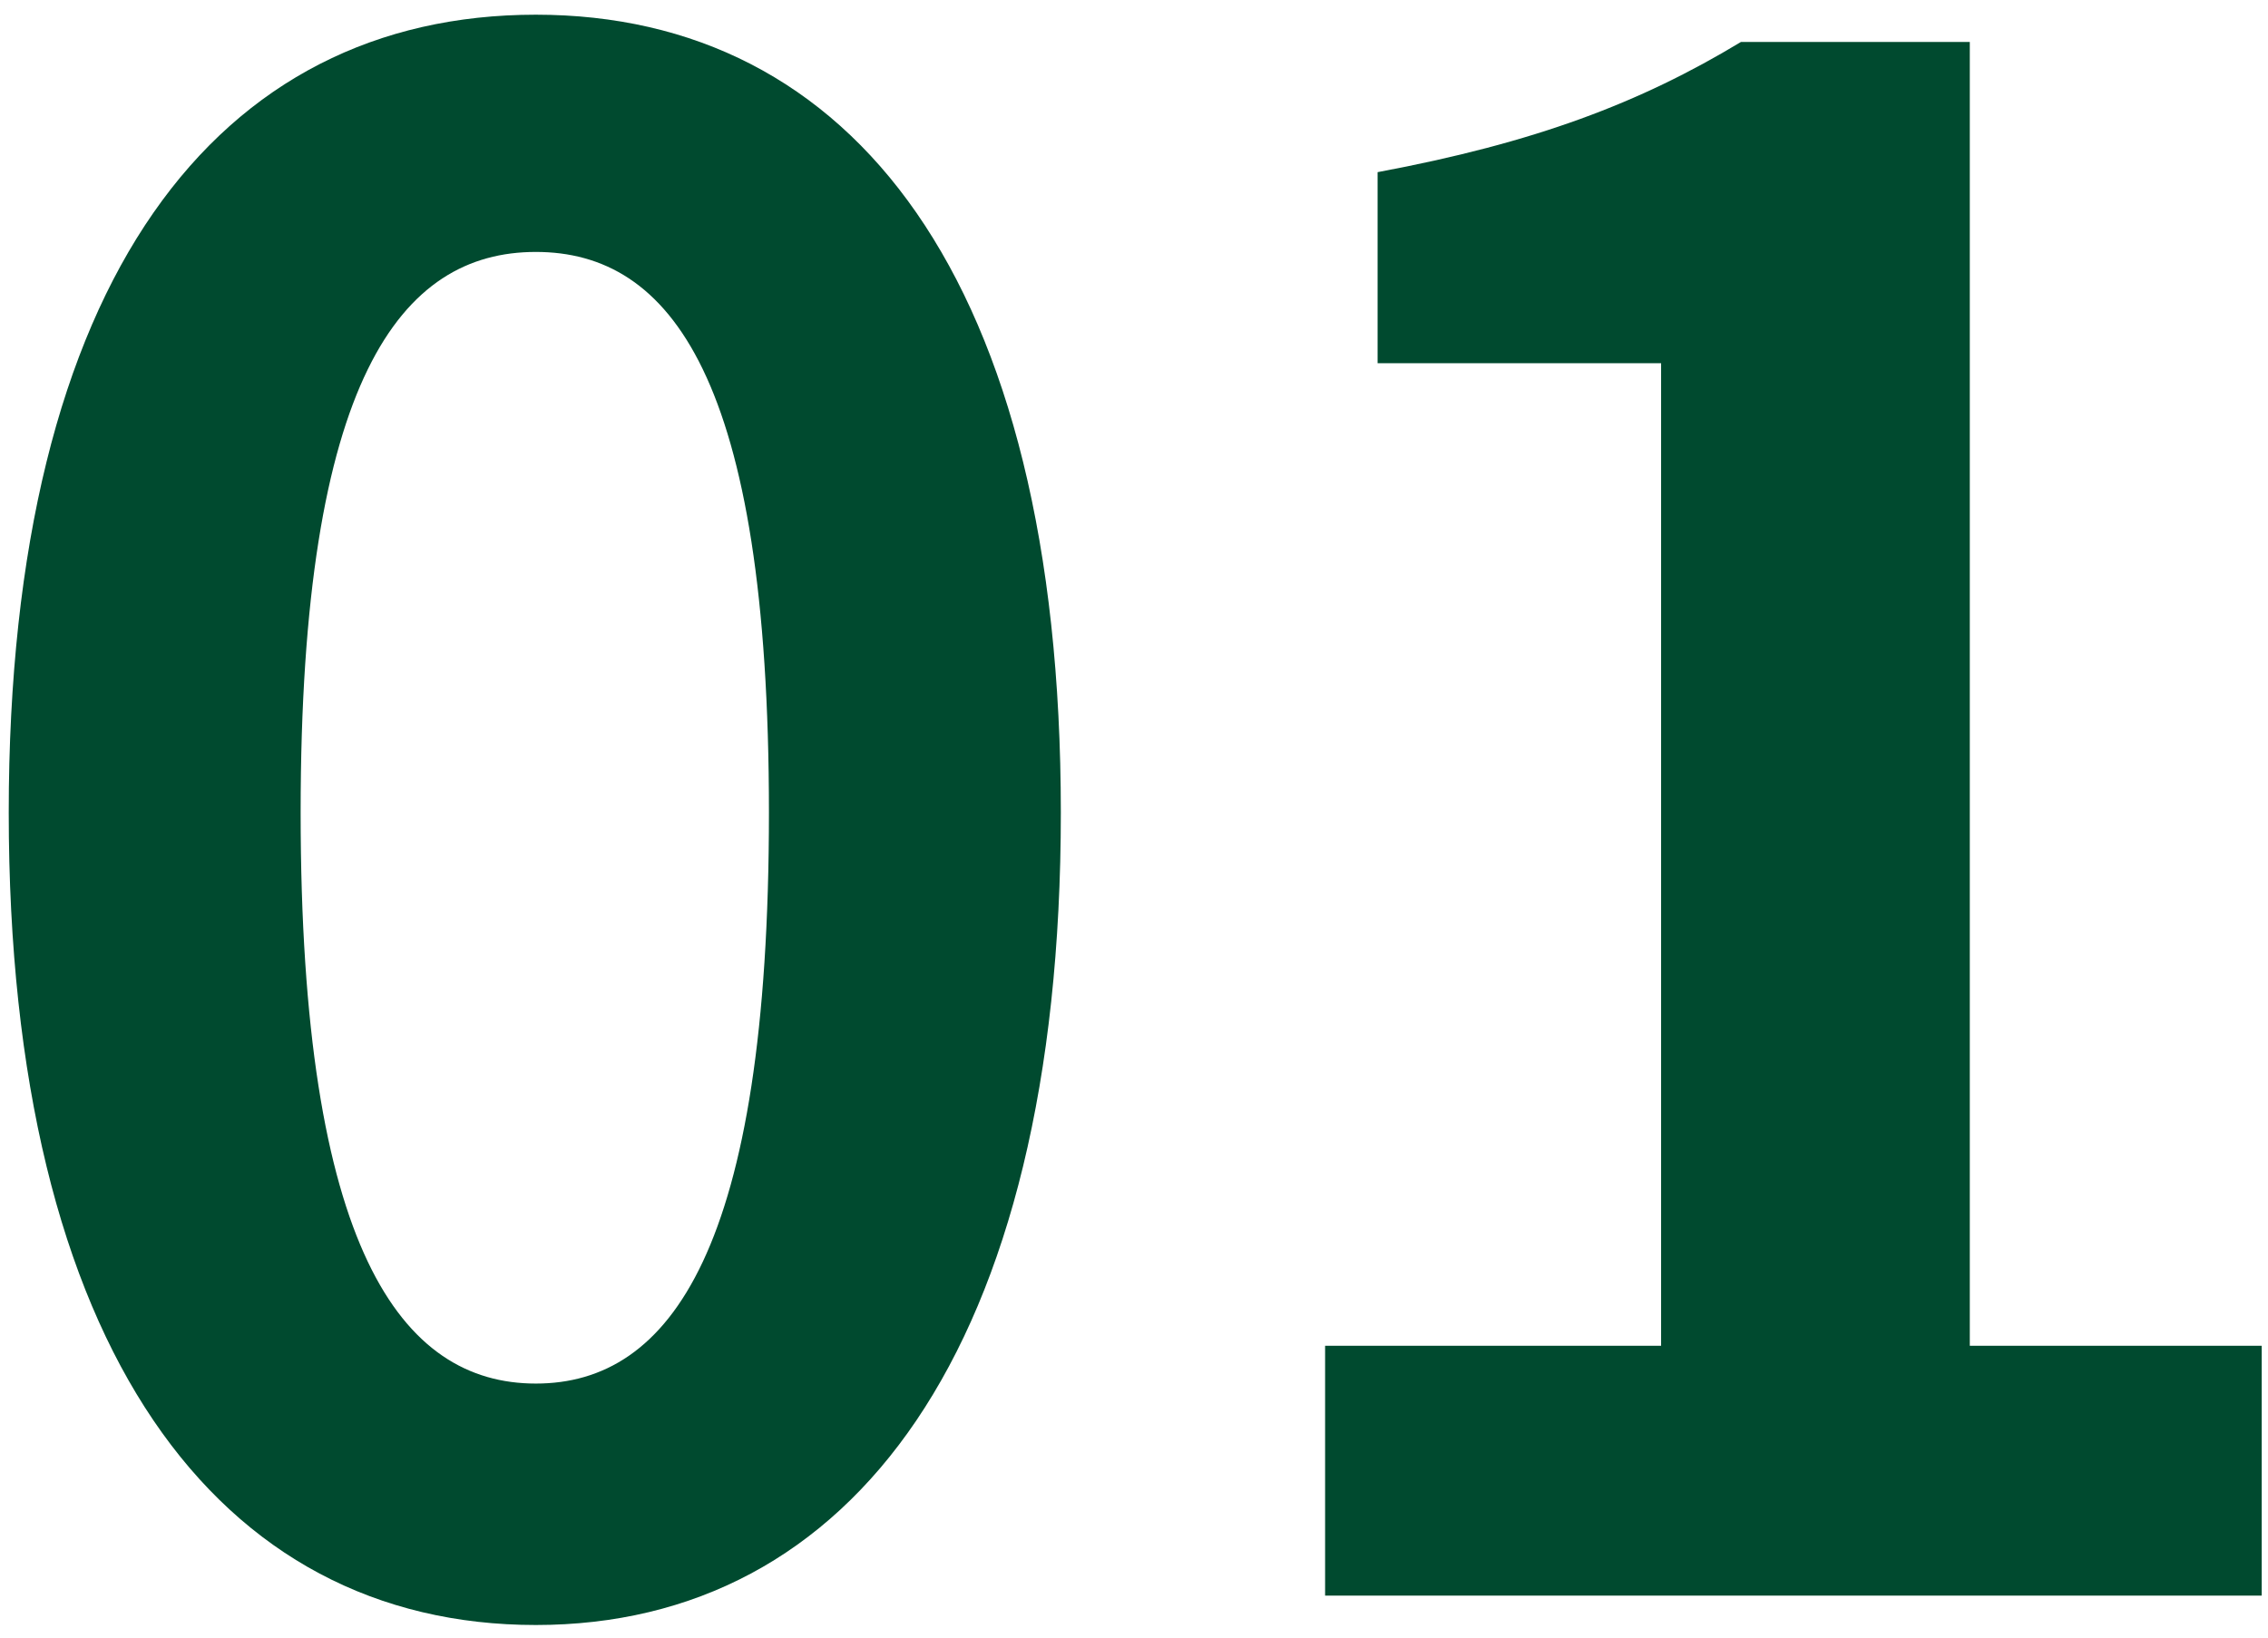<svg width="108" height="78" viewBox="0 0 108 78" fill="none" xmlns="http://www.w3.org/2000/svg">
<path d="M25.516 77.4C10.416 77.4 0.416 64.3 0.416 38.7C0.416 13.2 10.416 0.7 25.516 0.7C40.516 0.7 50.516 13.2 50.516 38.7C50.516 64.3 40.516 77.4 25.516 77.4ZM25.516 65.9C31.916 65.9 36.616 59.5 36.616 38.7C36.616 18 31.916 12 25.516 12C19.116 12 14.316 18 14.316 38.7C14.316 59.5 19.116 65.9 25.516 65.9ZM63.1 76V64.1H79.1V17.3H65.6V8.2C73.1 6.8 78.1 4.9 82.9 2H93.8V64.1H107.7V76H63.1Z" fill="#004A2F"/>
</svg>
